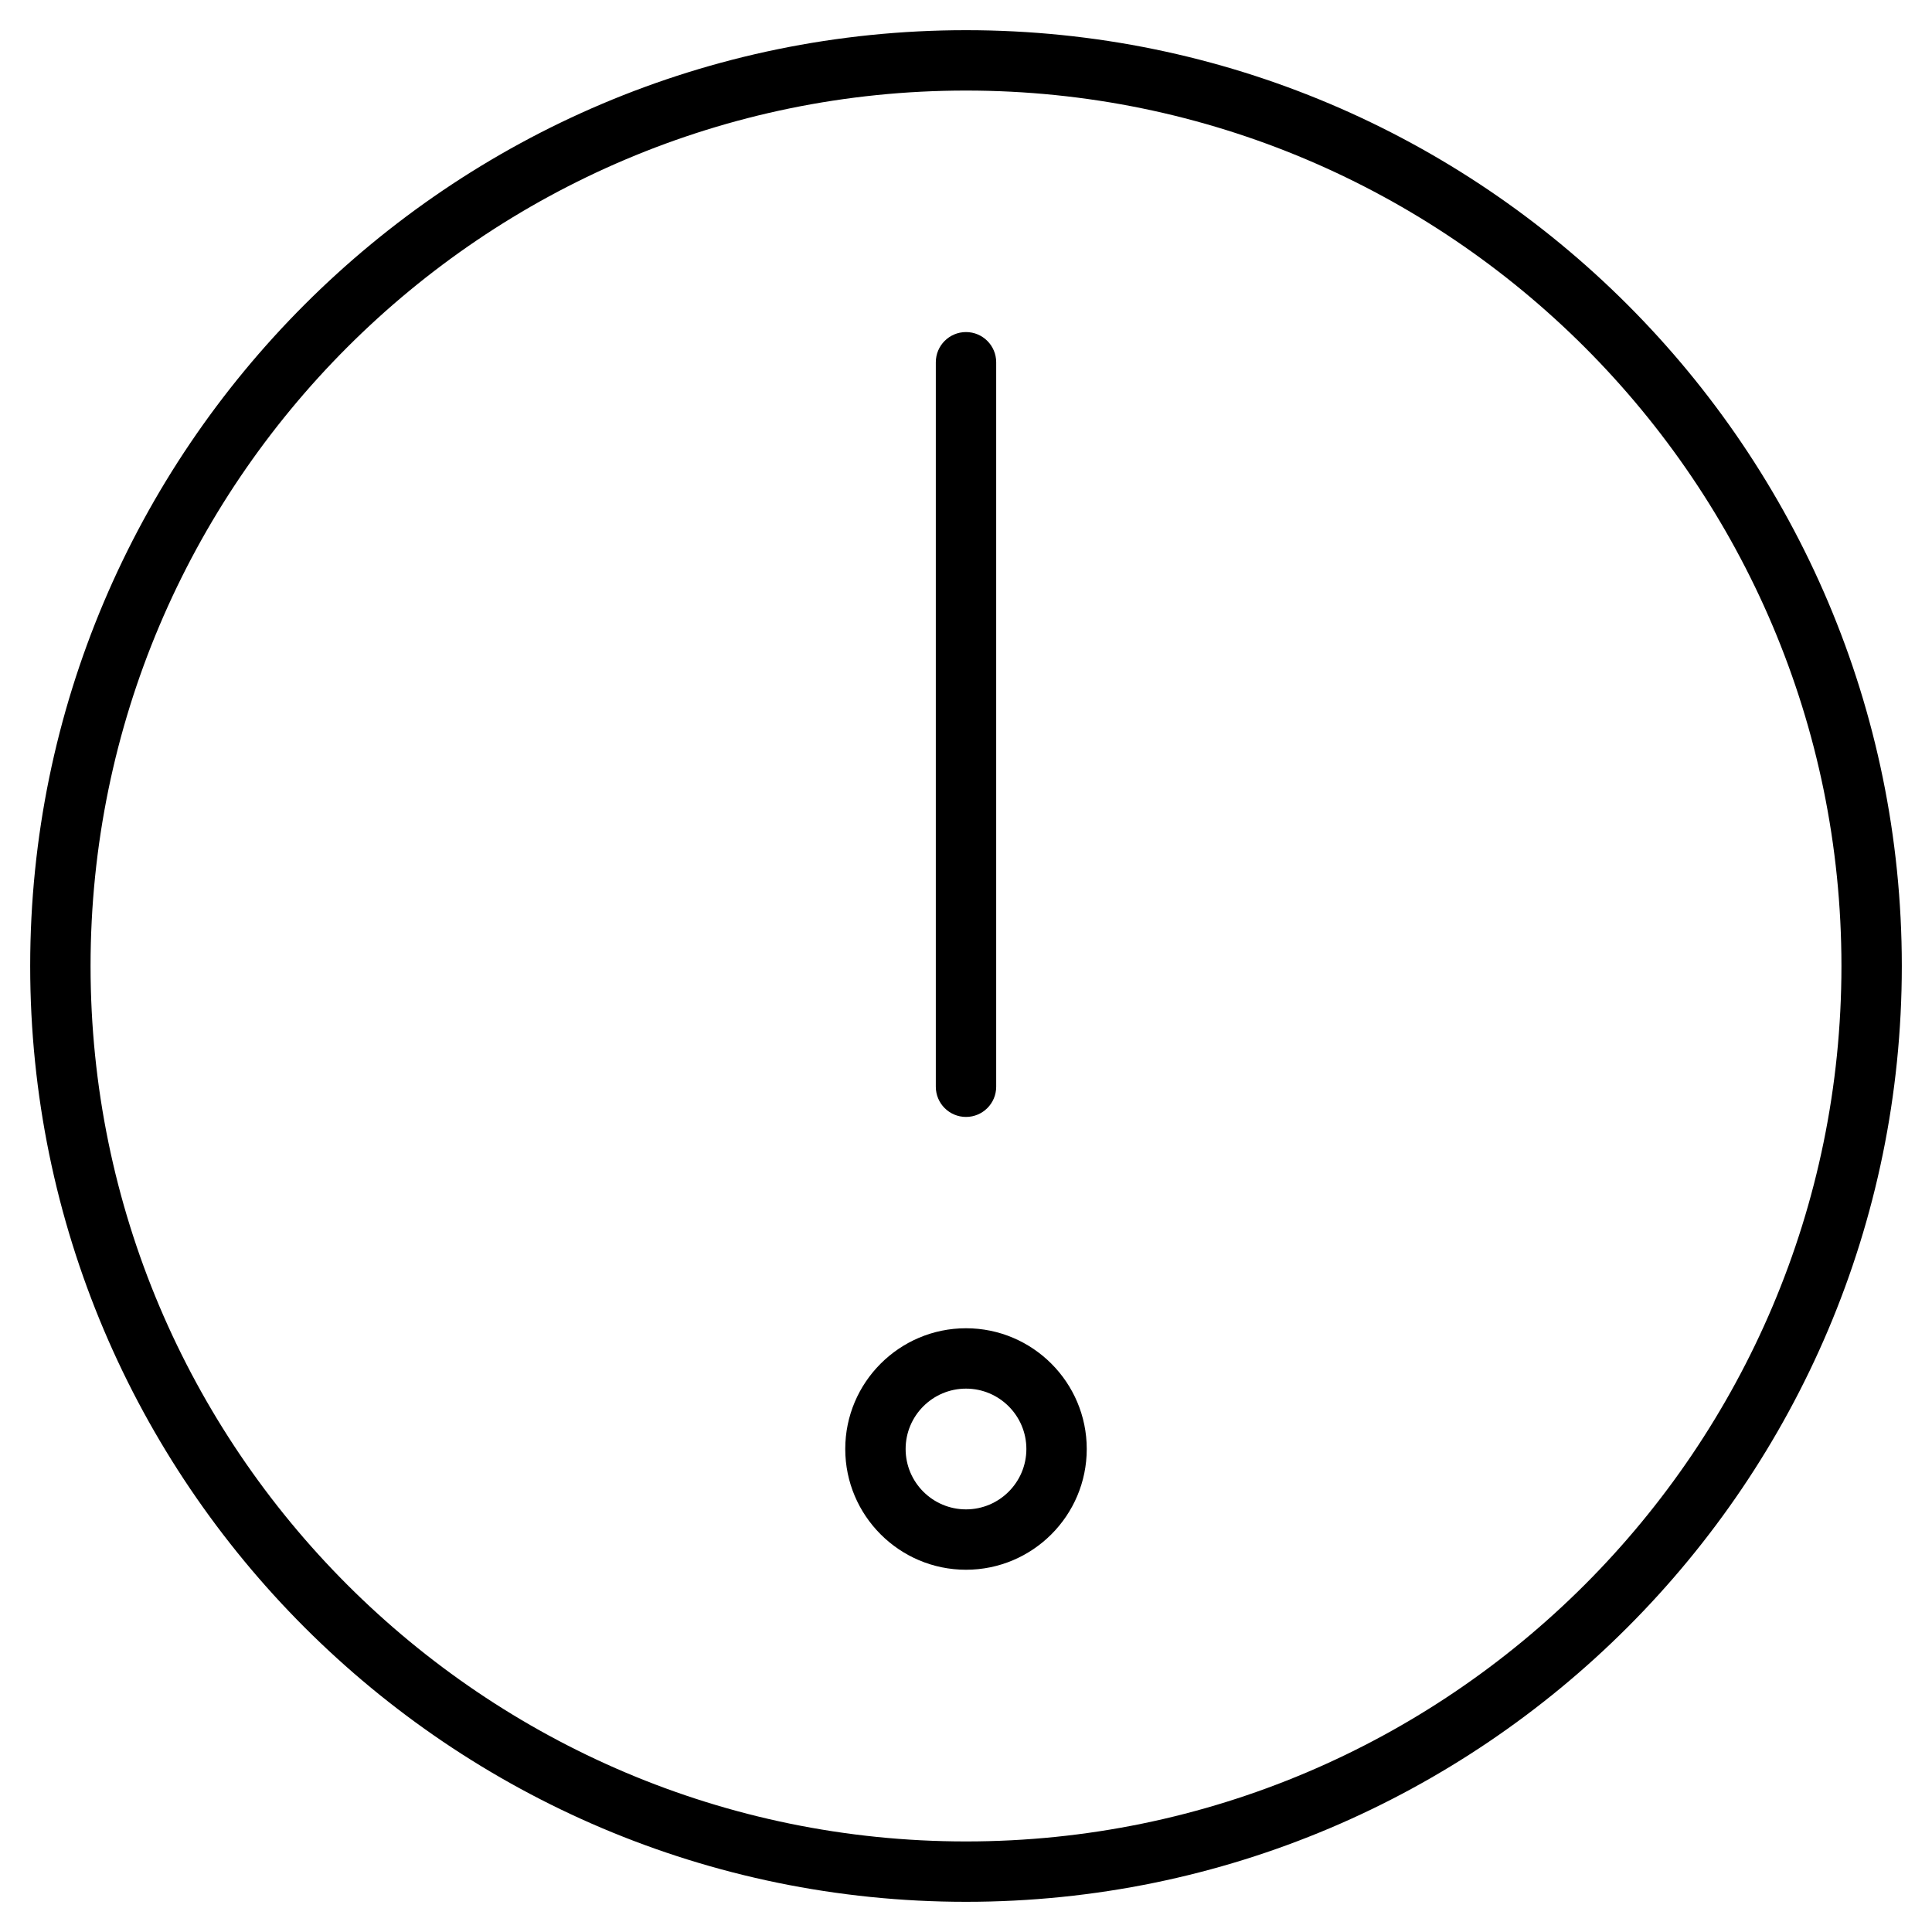 <?xml version="1.0" encoding="utf-8"?>
<!-- Generator: Adobe Illustrator 19.2.1, SVG Export Plug-In . SVG Version: 6.00 Build 0)  -->
<!DOCTYPE svg PUBLIC "-//W3C//DTD SVG 1.1//EN" "http://www.w3.org/Graphics/SVG/1.1/DTD/svg11.dtd">
<svg version="1.1" id="Layer_1" xmlns="http://www.w3.org/2000/svg" xmlns:xlink="http://www.w3.org/1999/xlink" x="0px" y="0px"
	 width="64px" height="64px" viewBox="0 0 64 64" enable-background="new 0 0 64 64" xml:space="preserve">
<path d="M32,1C14.907,1,1,14.907,1,32s13.907,31,31,31s31-13.907,31-31S49.093,1,32,1z M32,61C16.009,61,3,47.991,3,32
	S16.009,3,32,3s29,13.009,29,29S47.991,61,32,61z"/>
<path d="M32,44c-2.206,0-4,1.794-4,4s1.794,4,4,4s4-1.794,4-4S34.206,44,32,44z M32,50c-1.103,0-2-0.897-2-2s0.897-2,2-2
	s2,0.897,2,2S33.103,50,32,50z"/>
<path d="M32,37c0.552,0,1-0.448,1-1V12c0-0.552-0.448-1-1-1s-1,0.448-1,1v24C31,36.552,31.448,37,32,37z"/>
</svg>
